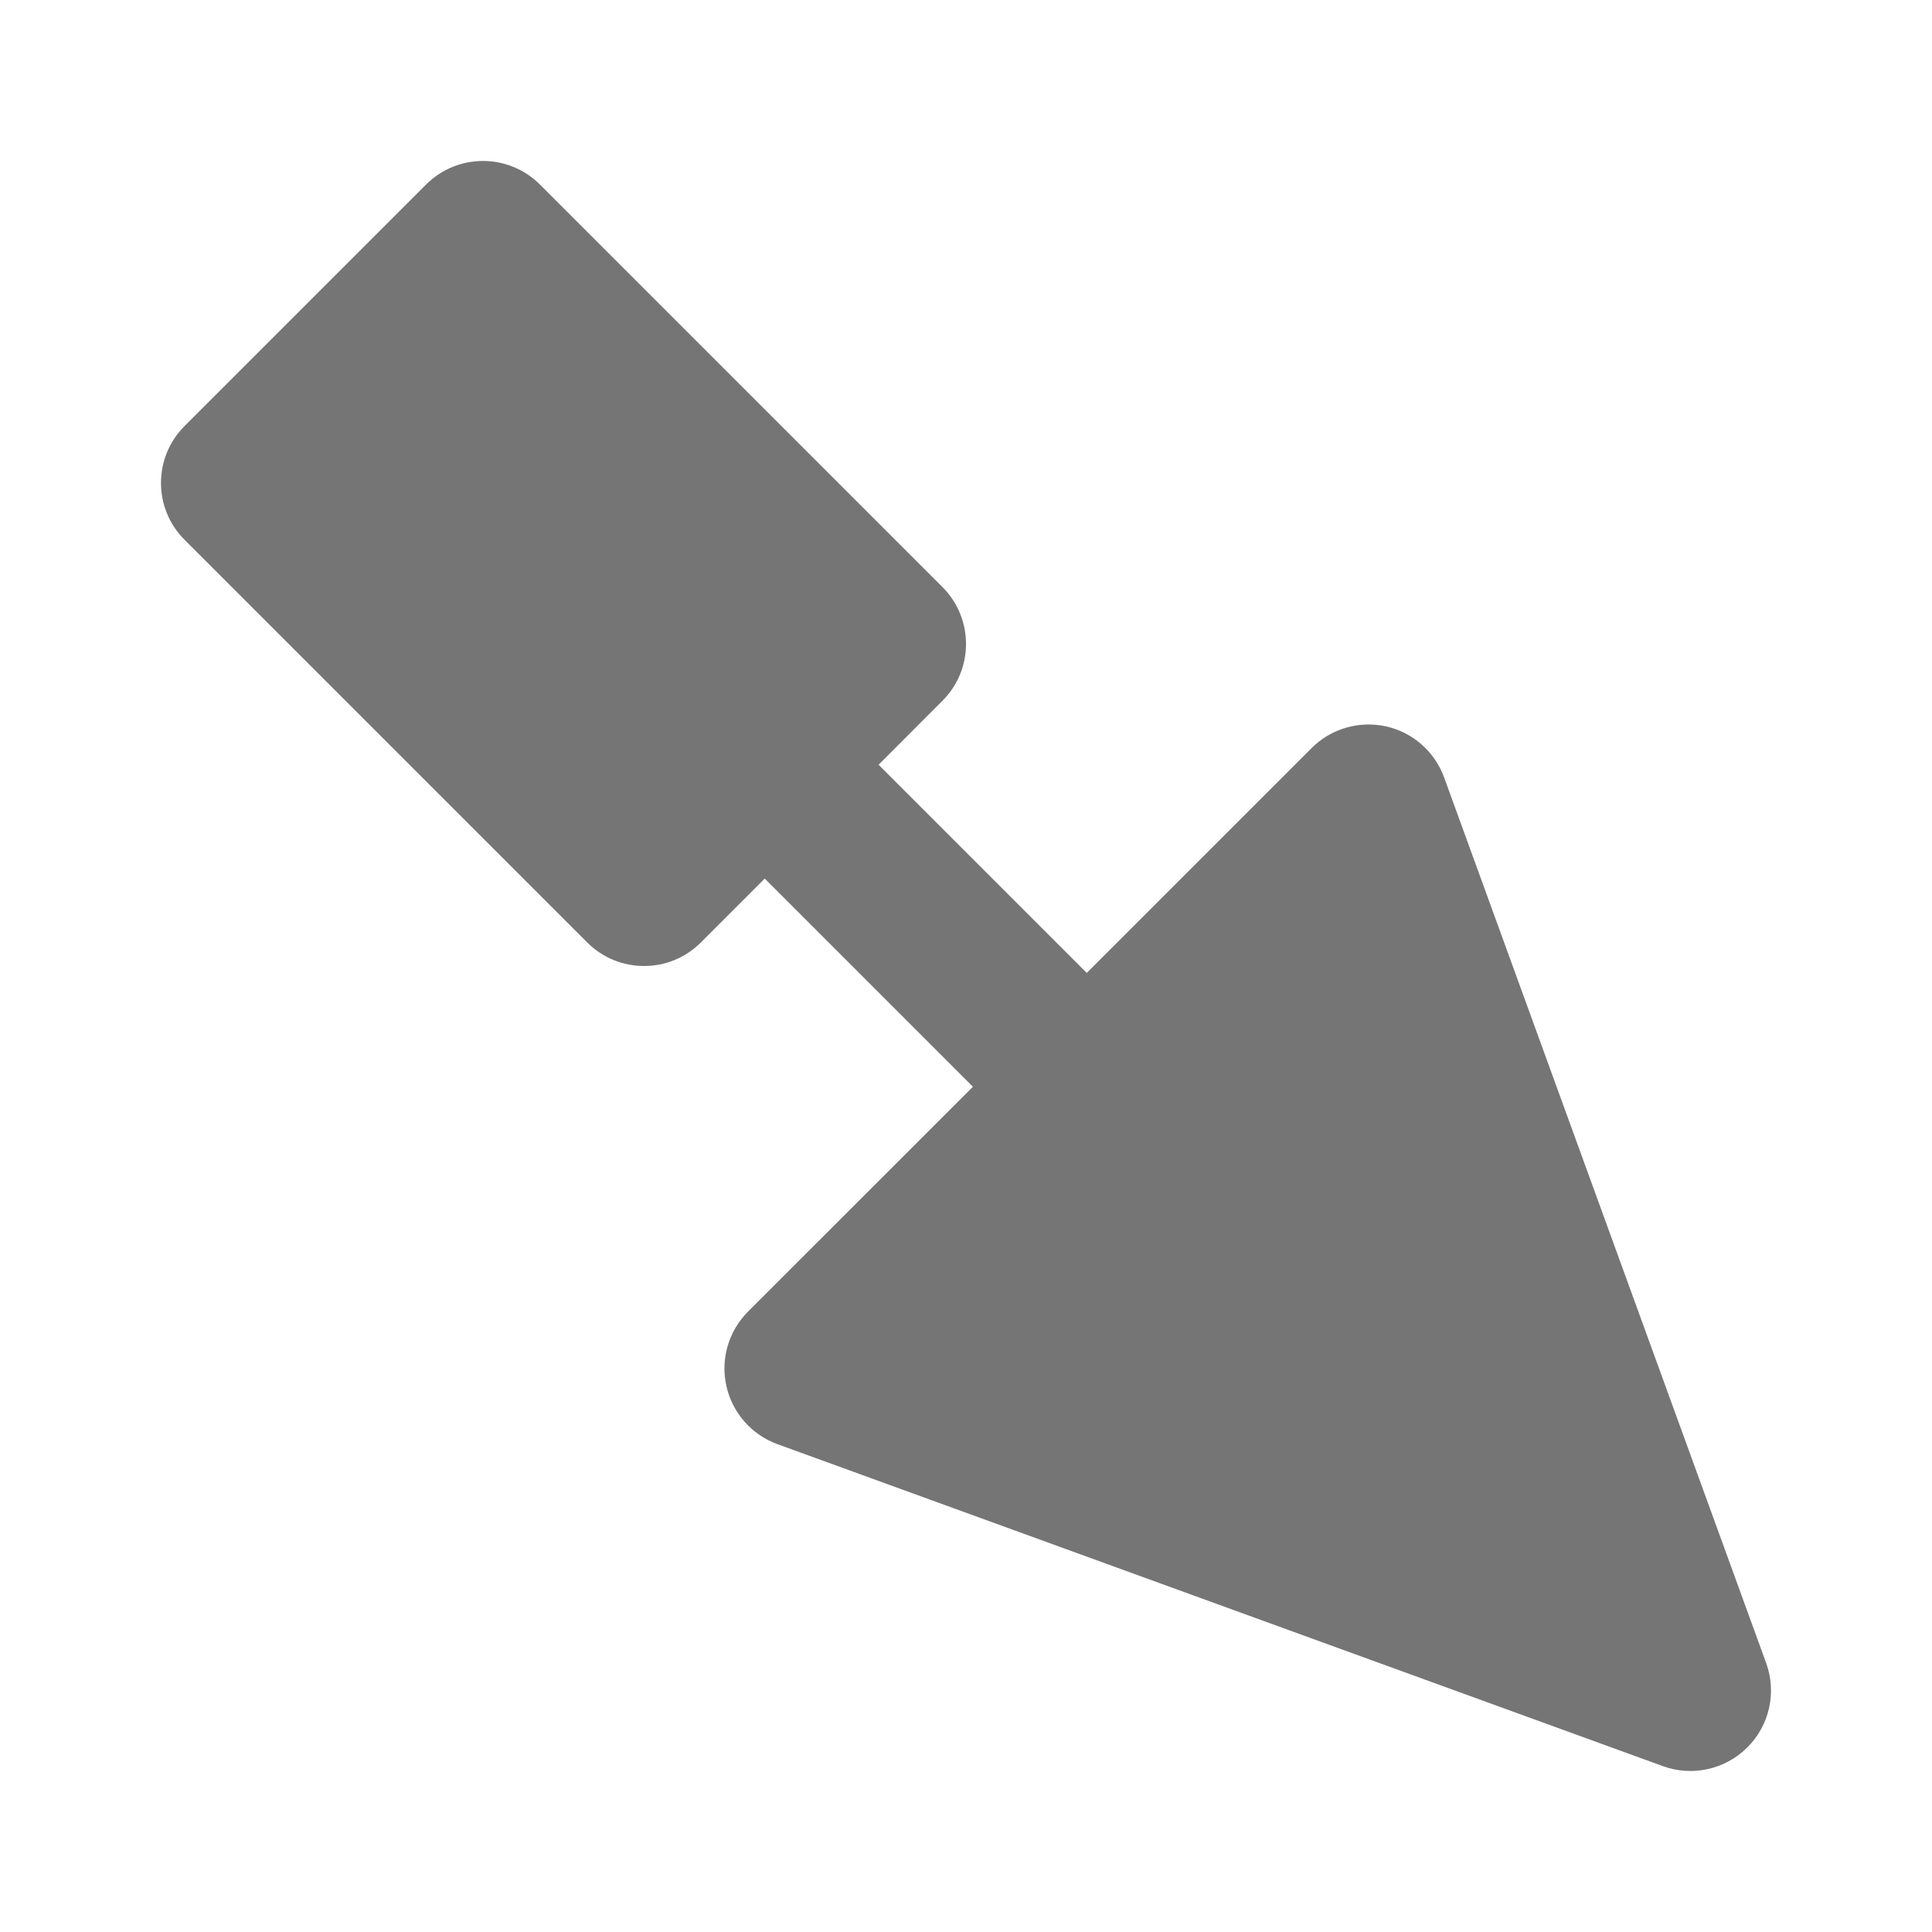 <?xml version="1.0" encoding="utf-8"?>
<!-- Generator: Adobe Illustrator 17.1.0, SVG Export Plug-In . SVG Version: 6.00 Build 0)  -->
<!DOCTYPE svg PUBLIC "-//W3C//DTD SVG 1.1//EN" "http://www.w3.org/Graphics/SVG/1.1/DTD/svg11.dtd">
<svg version="1.1" xmlns="http://www.w3.org/2000/svg" xmlns:xlink="http://www.w3.org/1999/xlink" x="0px" y="0px" width="24px"
	 height="24px" viewBox="0 0 24 24" enable-background="new 0 0 24 24" xml:space="preserve">
<g id="Frame_-_24px">
	<rect x="-0.001" y="0" fill="none" width="24.001" height="24.001"/>
</g>
<g id="Filled_Icons">
	<path fill="#757575" d="M21.94,20.659l-4-11c-0.117-0.322-0.389-0.561-0.723-0.636c-0.334-0.072-0.682,0.027-0.924,0.27
		L13.5,12.086L10.914,9.5l0.793-0.794c0.391-0.39,0.391-1.023,0-1.414l-5-5c-0.391-0.39-1.023-0.39-1.414,0l-3,3
		c-0.391,0.391-0.391,1.023,0,1.414l5,5C7.488,11.902,7.744,12,8,12c0.256,0,0.512-0.097,0.707-0.293L9.5,10.914l2.586,2.586
		l-2.793,2.792c-0.242,0.243-0.344,0.59-0.27,0.924c0.074,0.334,0.313,0.607,0.635,0.724l11,4c0.357,0.13,0.77,0.046,1.049-0.234
		C21.982,21.433,22.072,21.023,21.94,20.659z"/>
</g>
</svg>
